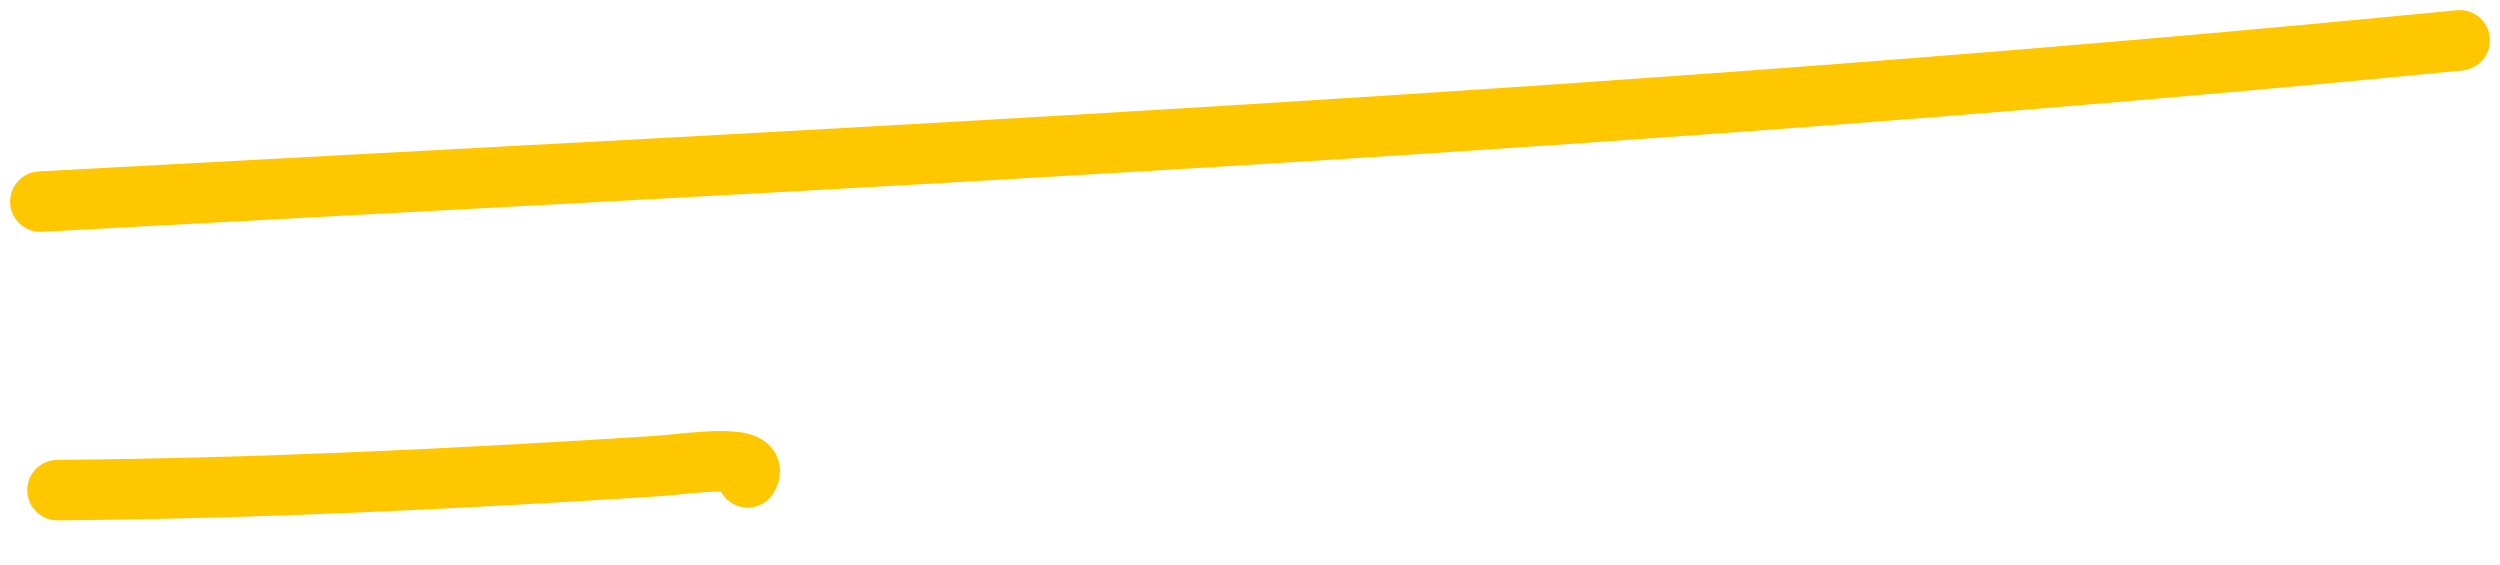 <svg width="124" height="28" viewBox="0 0 124 28" fill="none" xmlns="http://www.w3.org/2000/svg">
<path d="M2 10C42.826 7.787 81.322 5.992 122 2" stroke="#FFC700" stroke-width="3" stroke-linecap="round"/>
<path d="M2.852 24.309C12.776 24.229 22.654 23.753 32.558 23.119C34.074 23.022 37.89 22.393 37.08 23.678" stroke="#FFC700" stroke-width="3" stroke-linecap="round"/>
</svg>
